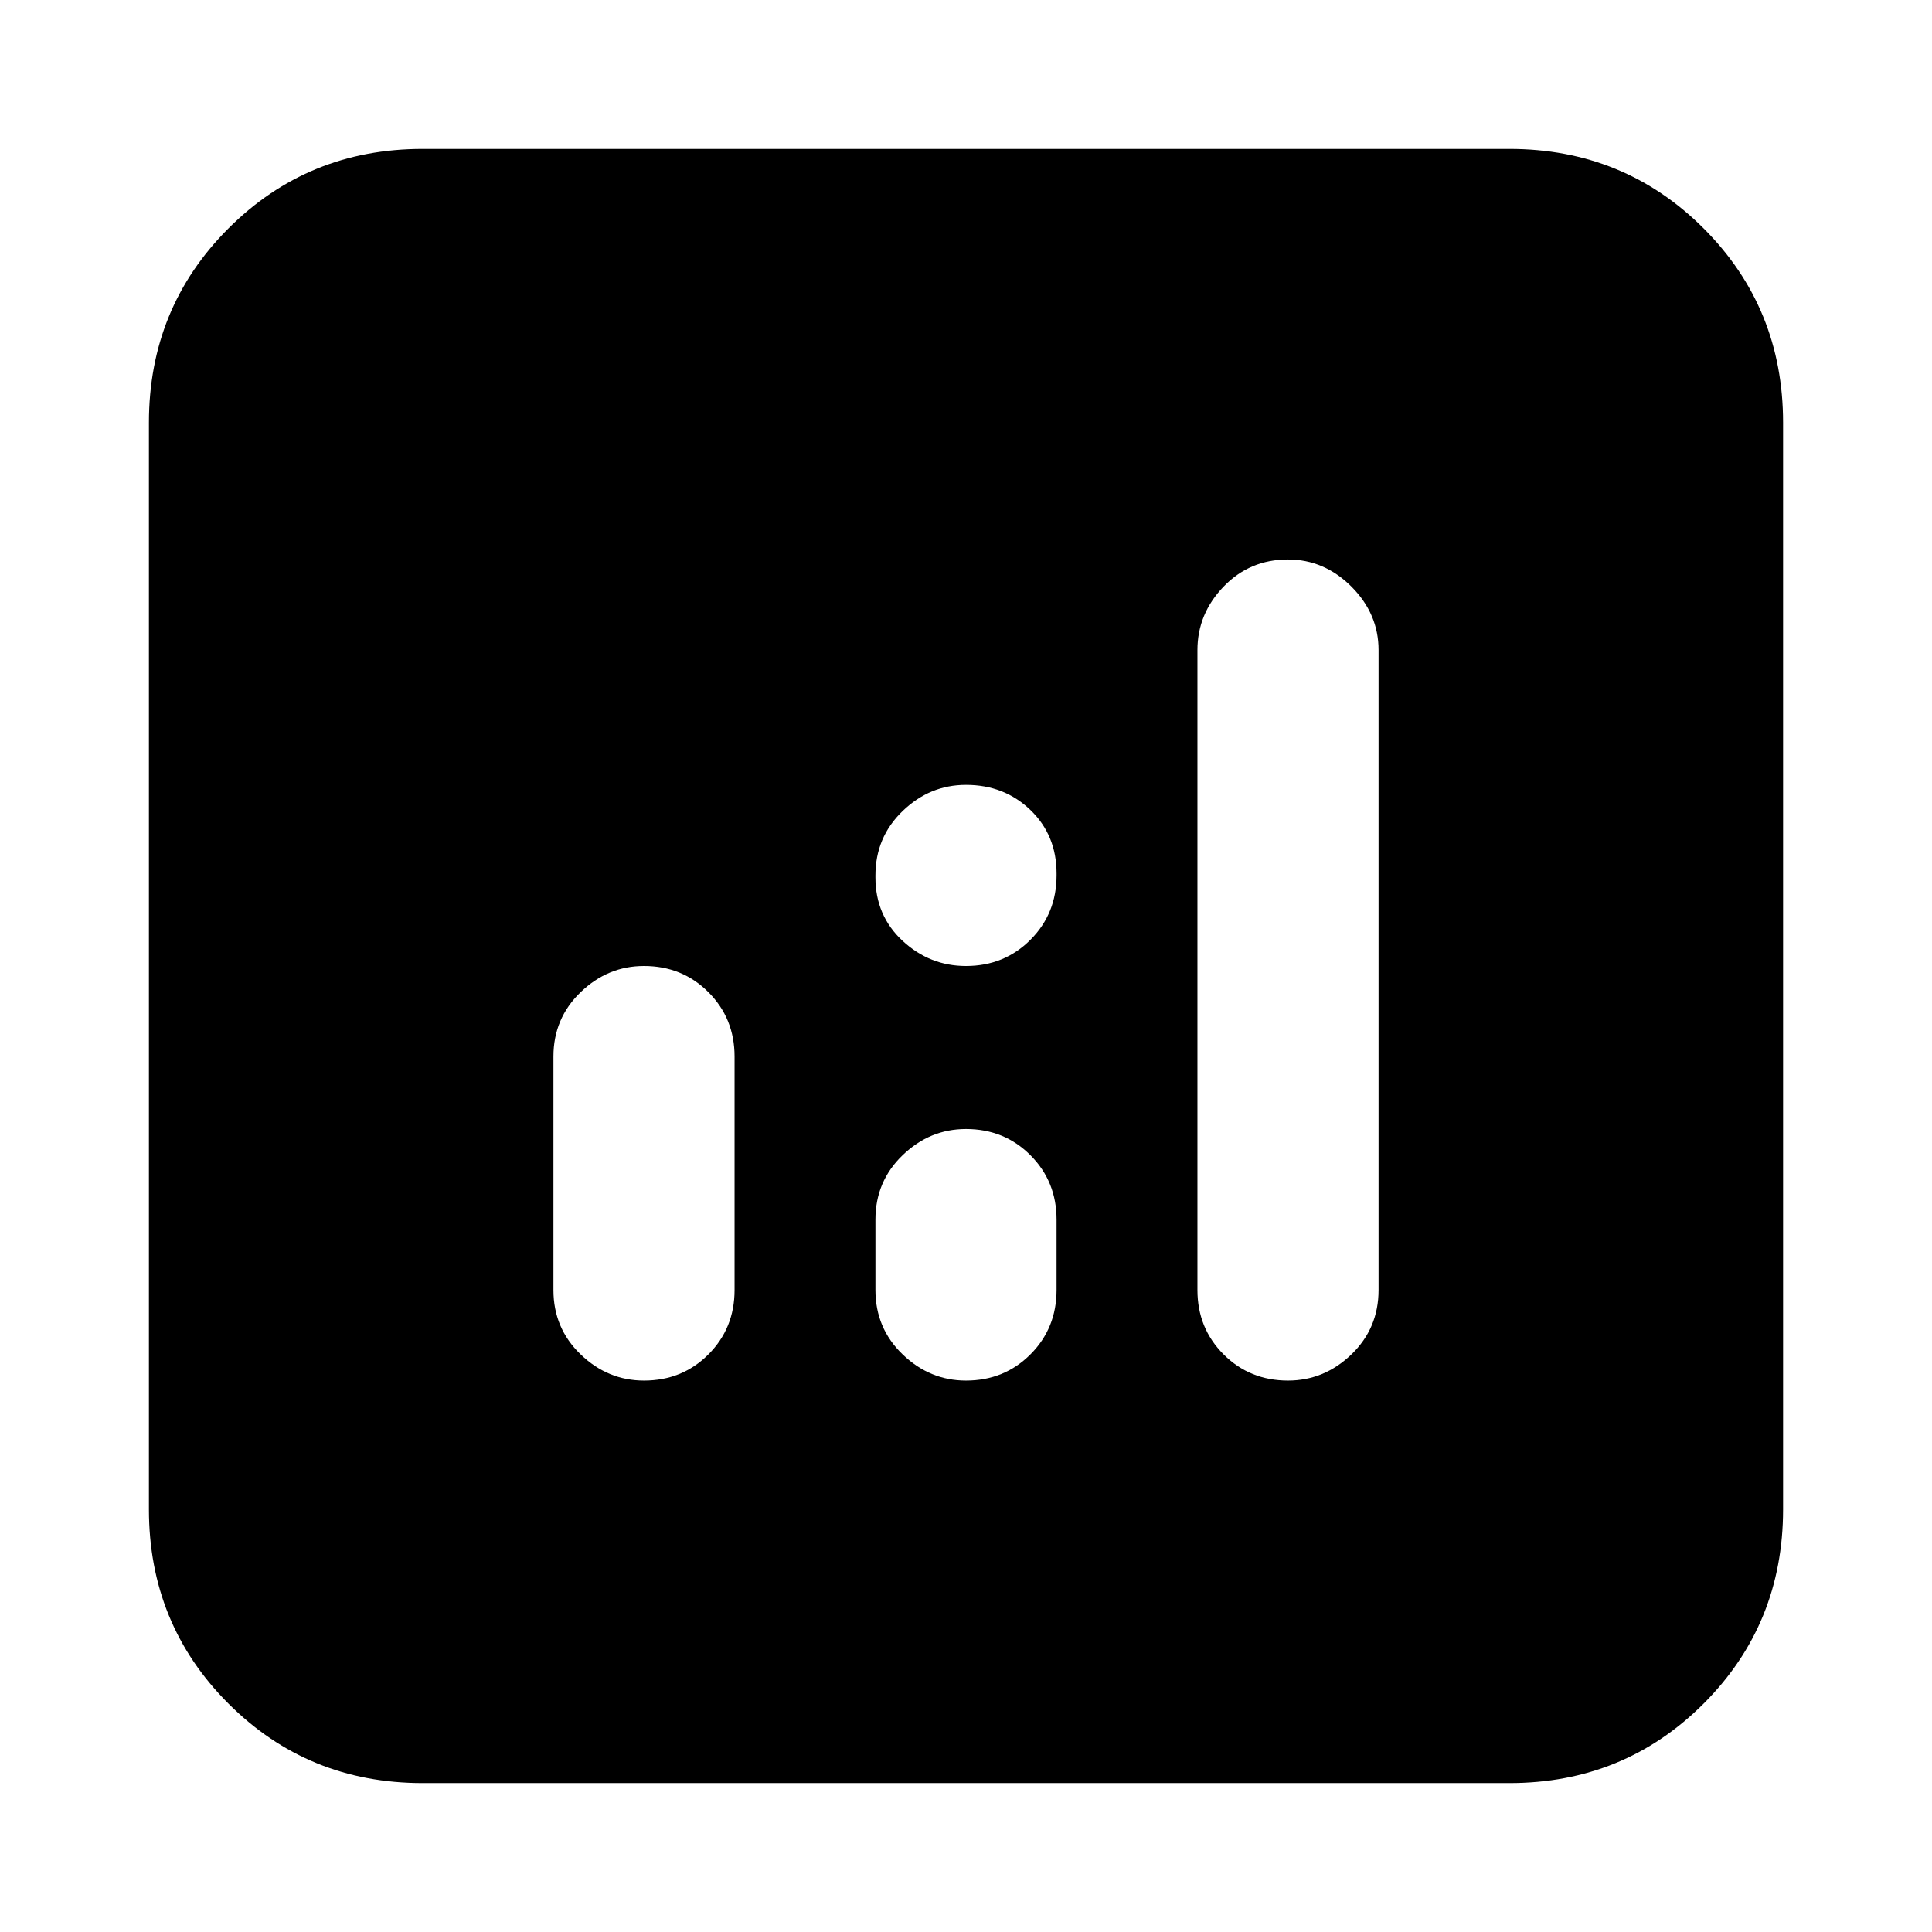 <svg xmlns="http://www.w3.org/2000/svg" height="24" width="24"><path d="M5.25 22.15q-1.425 0-2.412-.987-.988-.988-.988-2.413V5.25q0-1.425.988-2.413.987-.987 2.412-.987h13.5q1.425 0 2.413.987.987.988.987 2.413v13.5q0 1.425-.987 2.413-.988.987-2.413.987Zm2.75-5q.475 0 .8-.325.325-.325.325-.8v-2.9q0-.475-.325-.8Q8.475 12 8 12q-.45 0-.787.325-.338.325-.338.8v2.9q0 .475.338.8.337.325.787.325Zm8 0q.45 0 .788-.325.337-.325.337-.8v-7.95q0-.45-.337-.788Q16.45 6.95 16 6.95q-.475 0-.8.337-.325.338-.325.788v7.95q0 .475.325.8.325.325.8.325Zm-4 0q.475 0 .8-.325.325-.325.325-.8v-.875q0-.475-.325-.8-.325-.325-.8-.325-.45 0-.787.325-.338.325-.338.8v.875q0 .475.338.8.337.325.787.325ZM12 12q.475 0 .8-.325.325-.325.325-.8v-.025q0-.475-.325-.788-.325-.312-.8-.312-.45 0-.787.325-.338.325-.338.8v.025q0 .475.338.788Q11.55 12 12 12Z"/></svg>